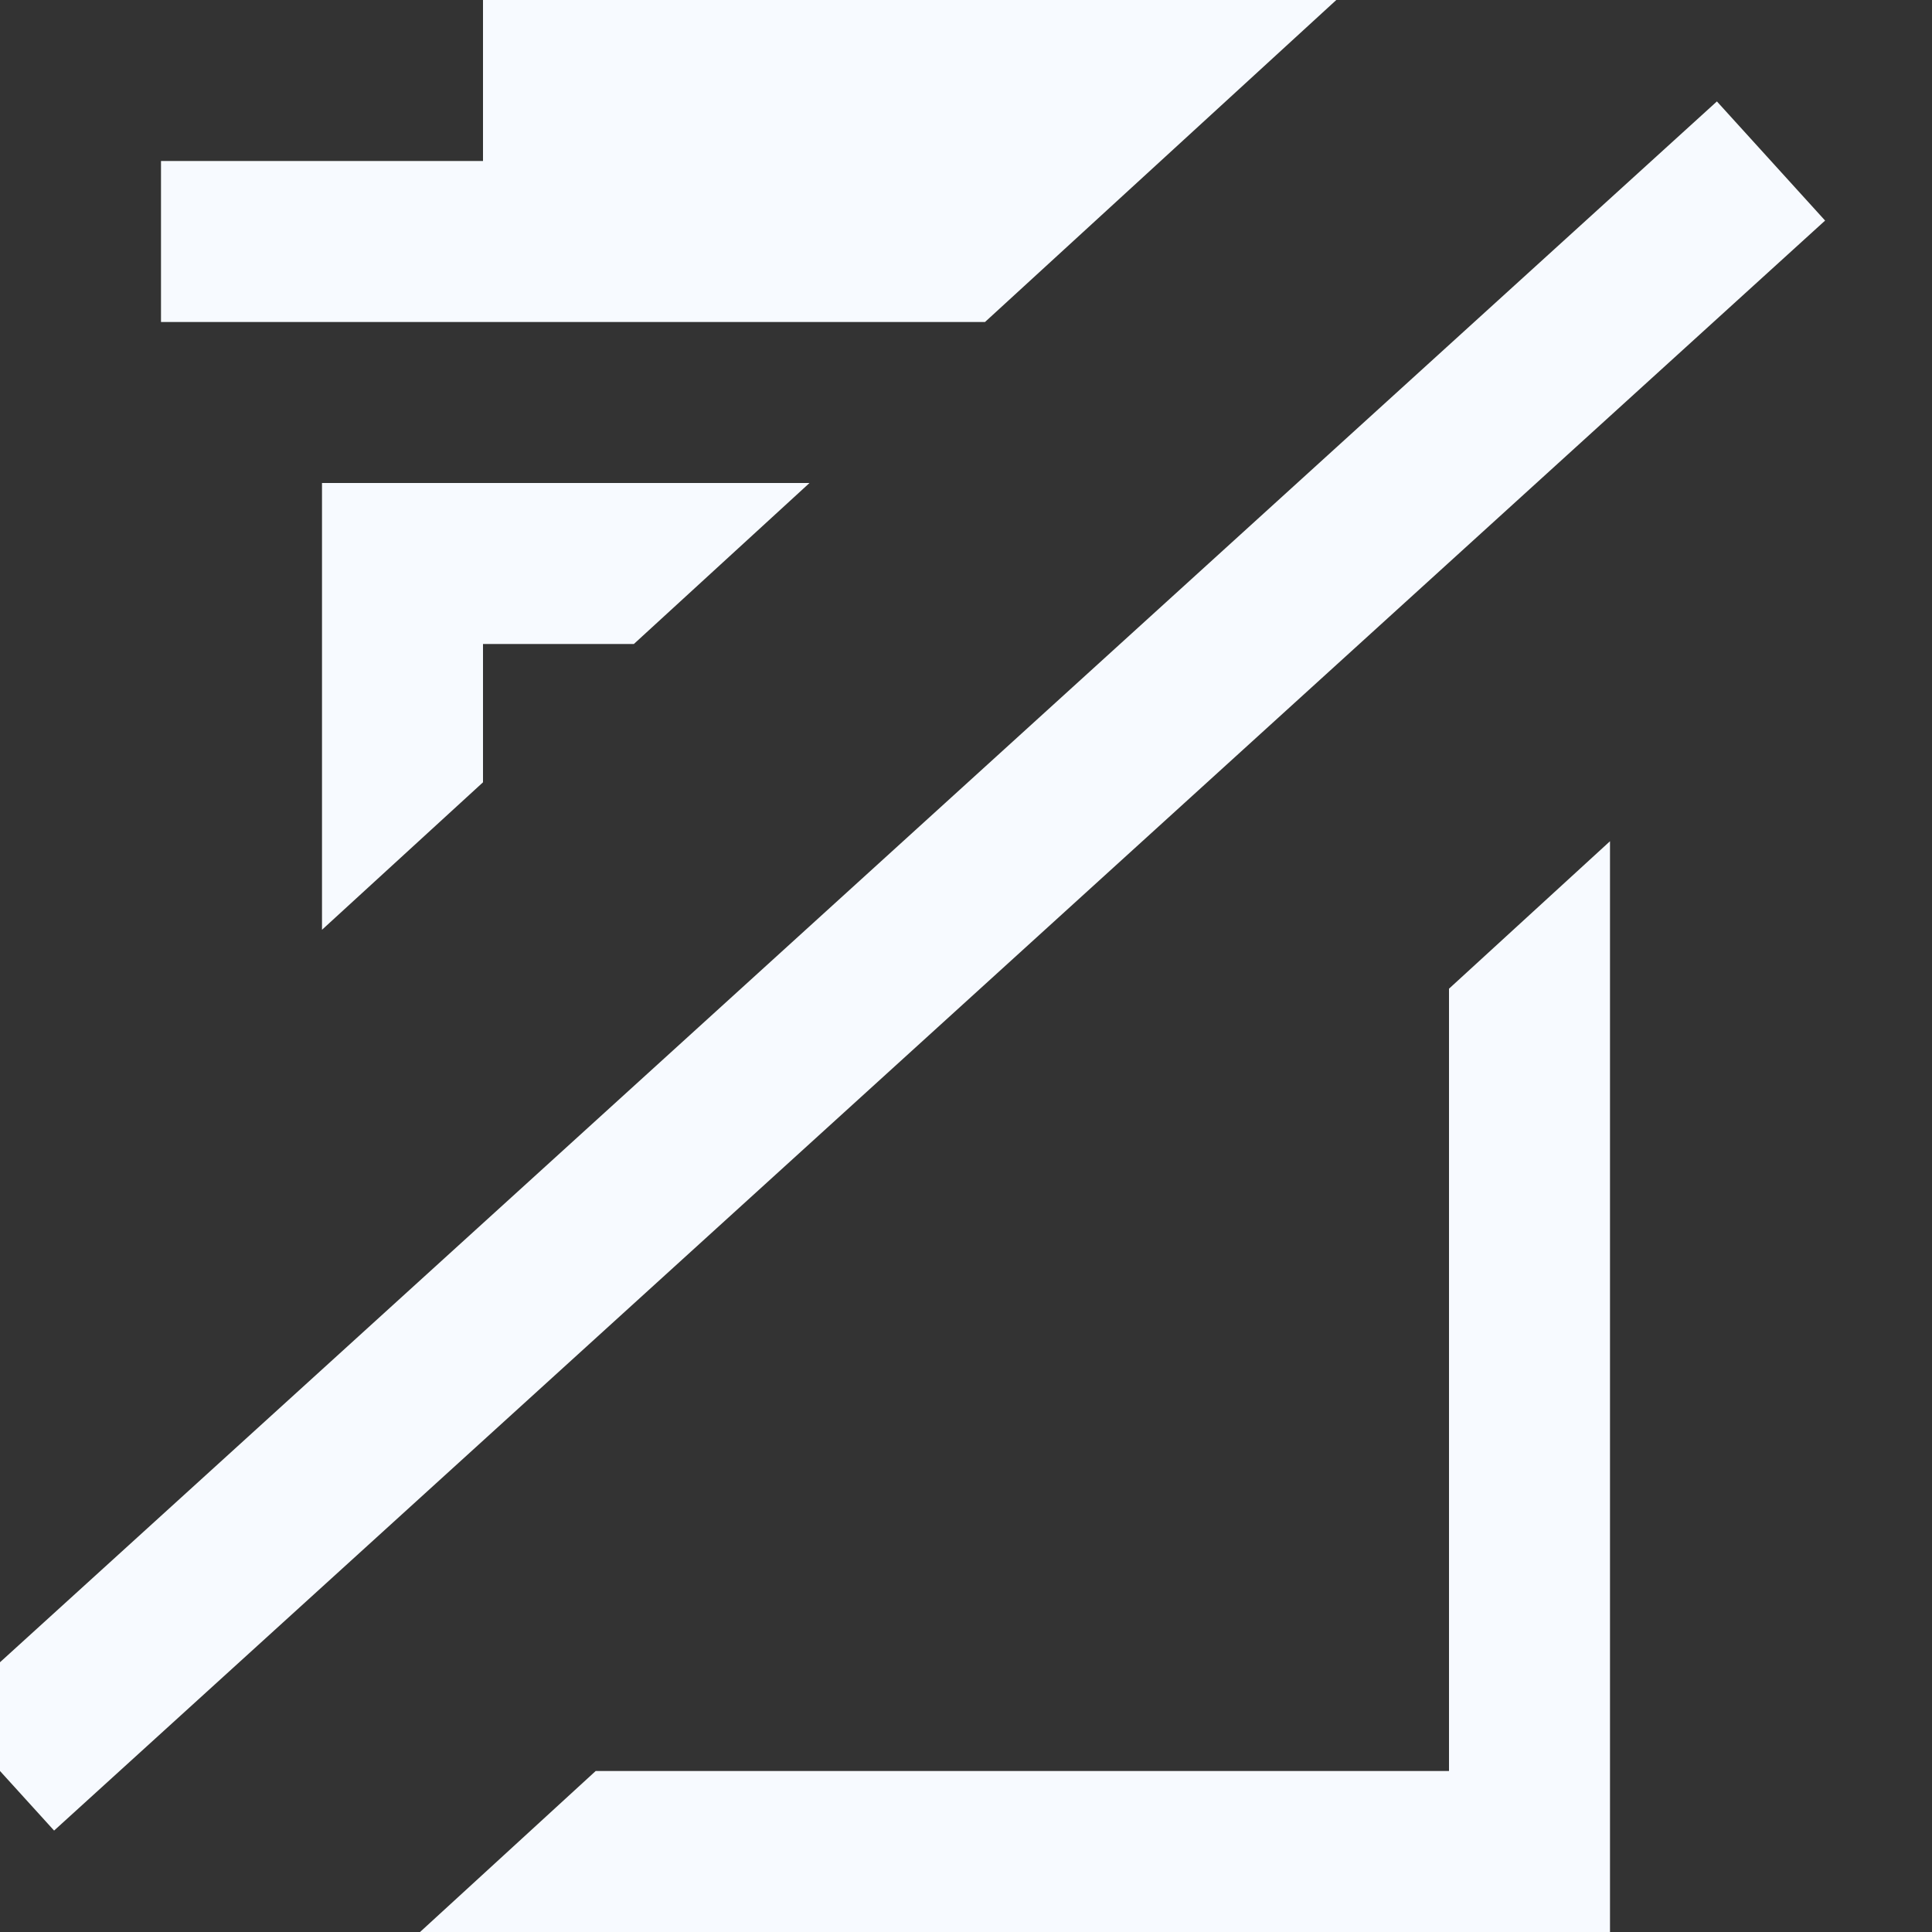 <svg width="12" height="12" viewBox="0 0 12 12" fill="none" xmlns="http://www.w3.org/2000/svg">
<rect x="0" y="0" width="12" height="12" fill="#333333" stroke="none"/>
<g clip-path="url(#clip0)">
<path fill-rule="evenodd" clip-rule="evenodd" d="M3 0H8.3L6.118 2H3H1V1H3V0ZM3 3H5.028L3.937 4H3V4.859L2 5.775V4V3H3ZM9 11H3.7L2.609 12H3H9H10V11V5.225L9 6.141V11ZM0.336 11.37L11.336 1.37L10.664 0.63L-0.336 10.63L0.336 11.37Z" fill="#F7FAFF"/>
</g>
<defs>
<clipPath id="clip0">
<rect width="12" height="12" fill="white"/>
</clipPath>
</defs>
</svg>
